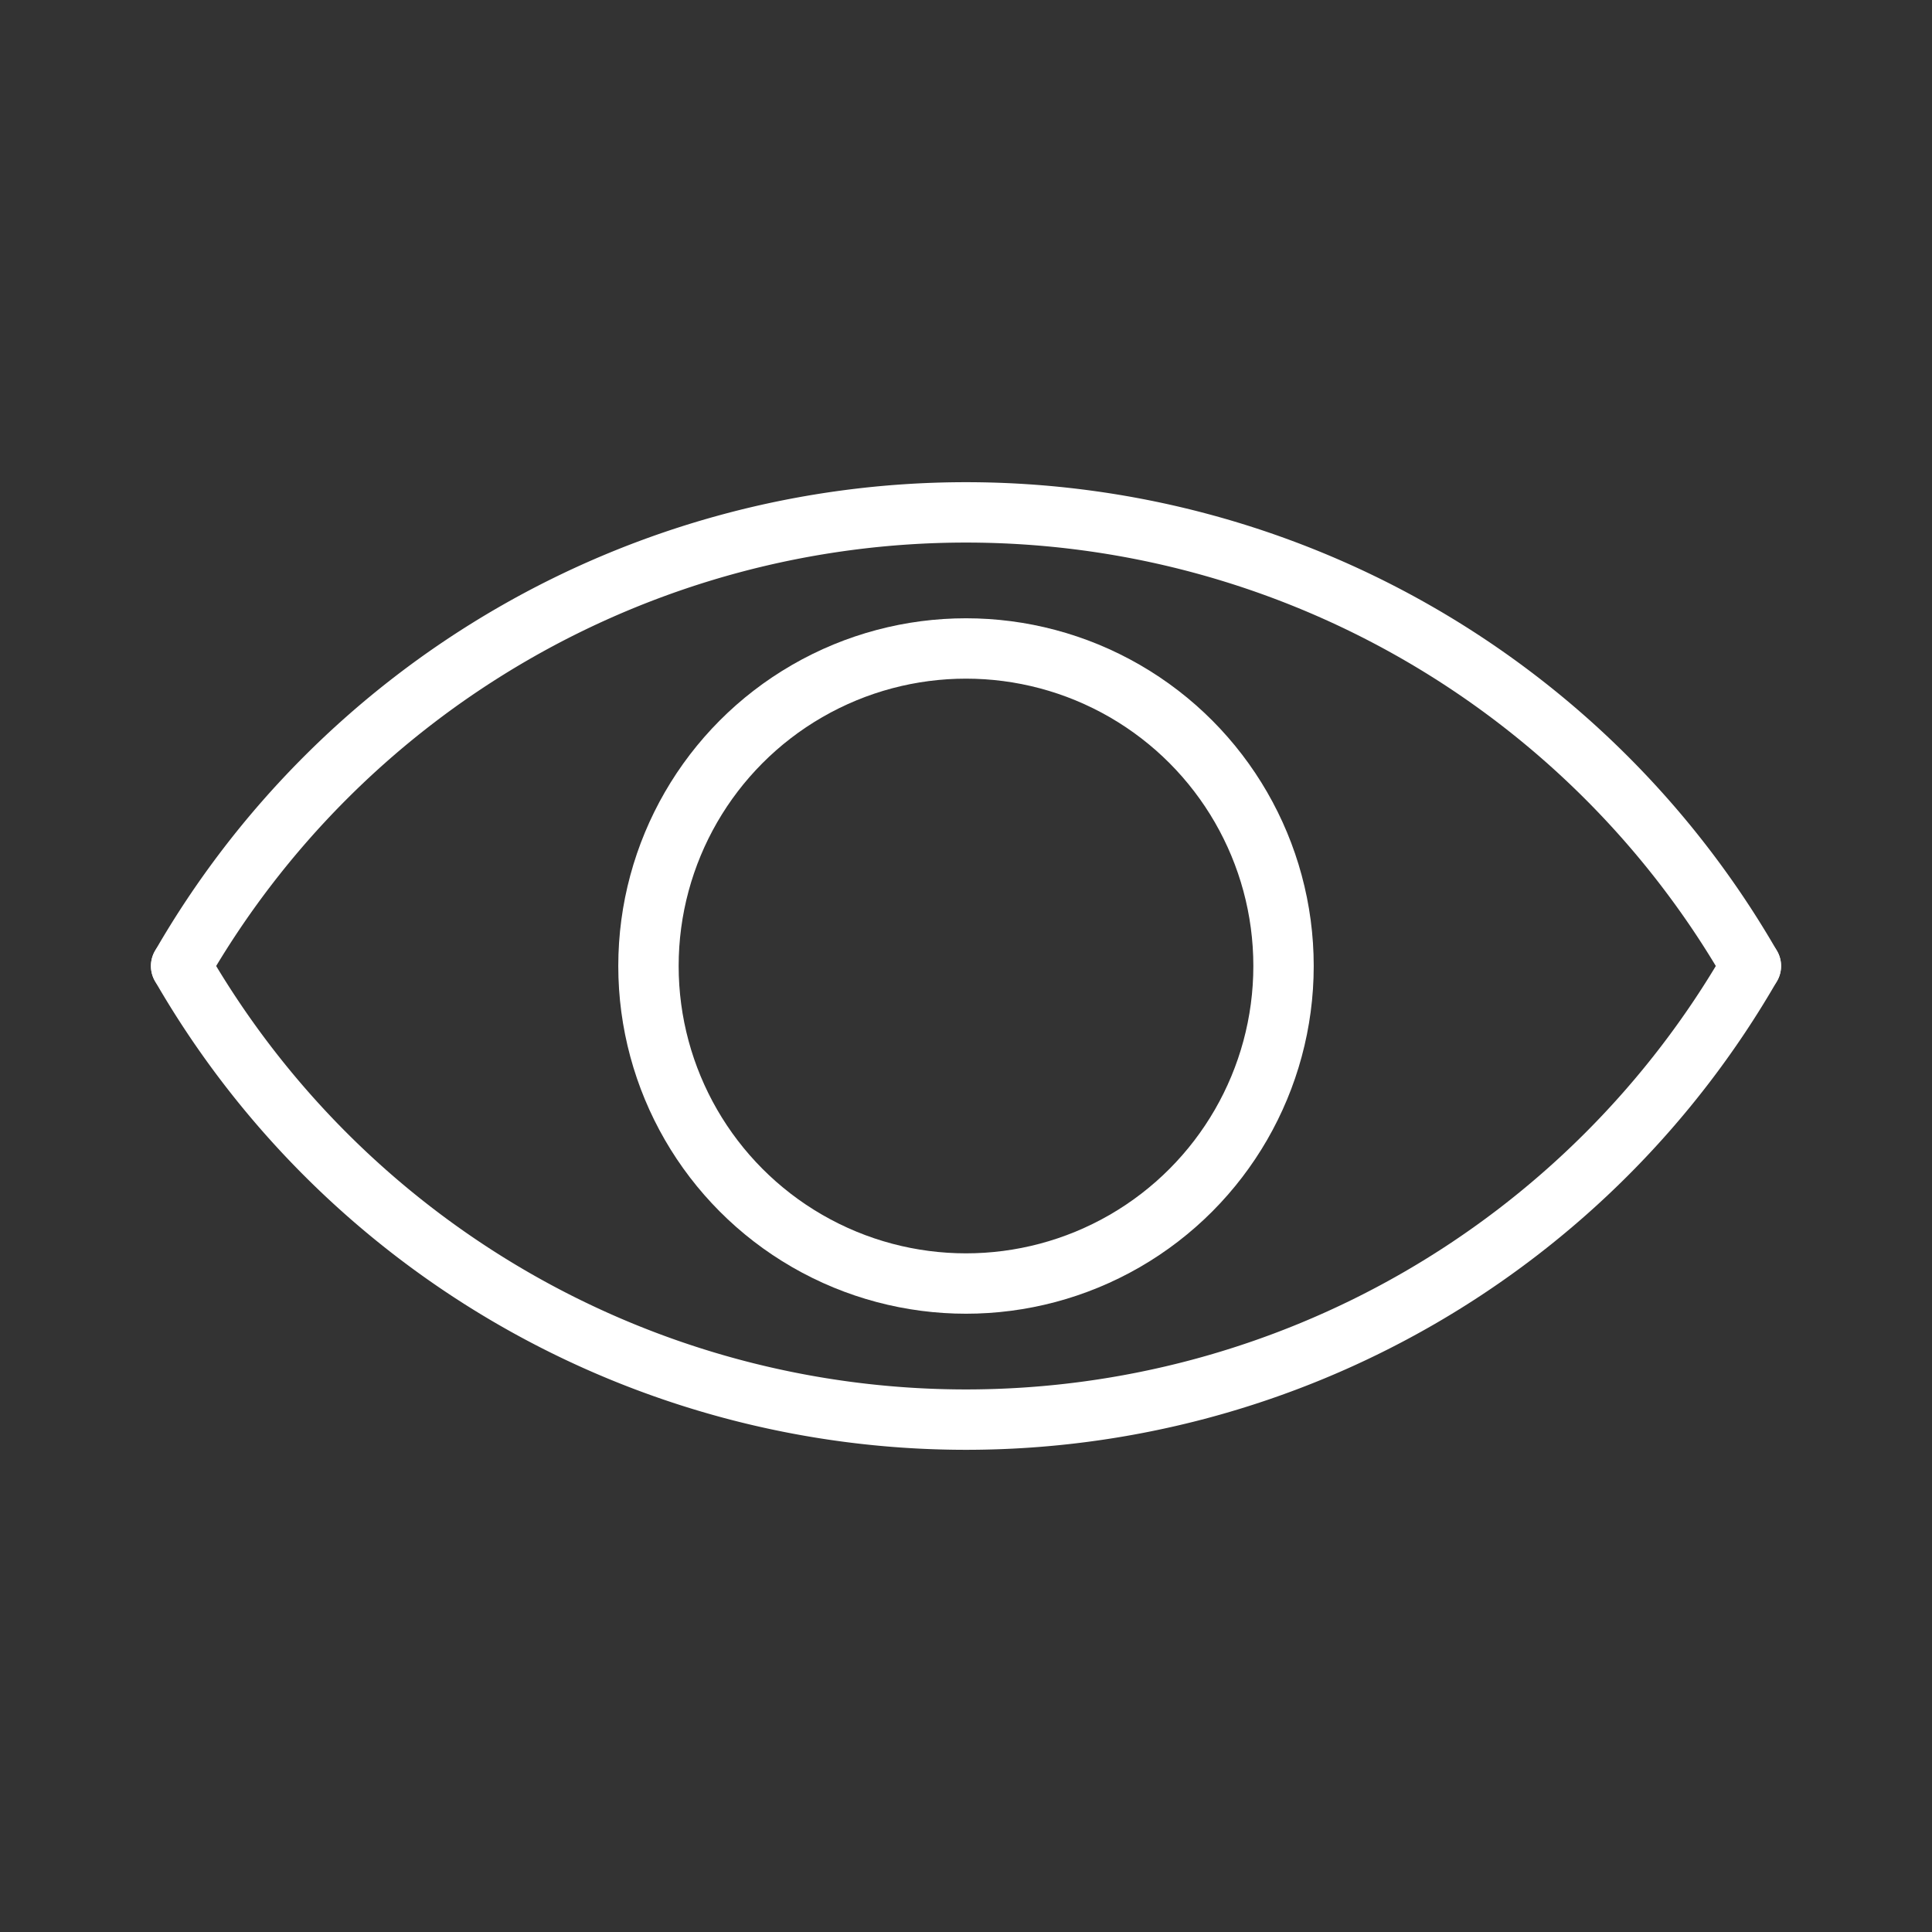 <ns0:svg xmlns:ns0="http://www.w3.org/2000/svg" viewBox="0 0 48 48" style="stroke-width:1.5px"><ns0:rect x="0" y="0" width="48" height="48" fill="#333333" stroke="none"/><ns0:defs style="stroke-width:1.5px"><ns0:style style="stroke-width:1.5px">.a{fill:none;stroke:#fff;stroke-linecap:round;stroke-linejoin:round;}</ns0:style></ns0:defs><ns0:path class="a" d="M43.5,24a22.505,22.505,0,0,0-39,0" style="stroke-width:1.5px" /><ns0:circle class="a" cx="24" cy="24" r="7.889" style="stroke-width:1.5px" /><ns0:path class="a" d="M4.5,24a22.505,22.505,0,0,0,39,0" style="stroke-width:1.5px" /></ns0:svg>